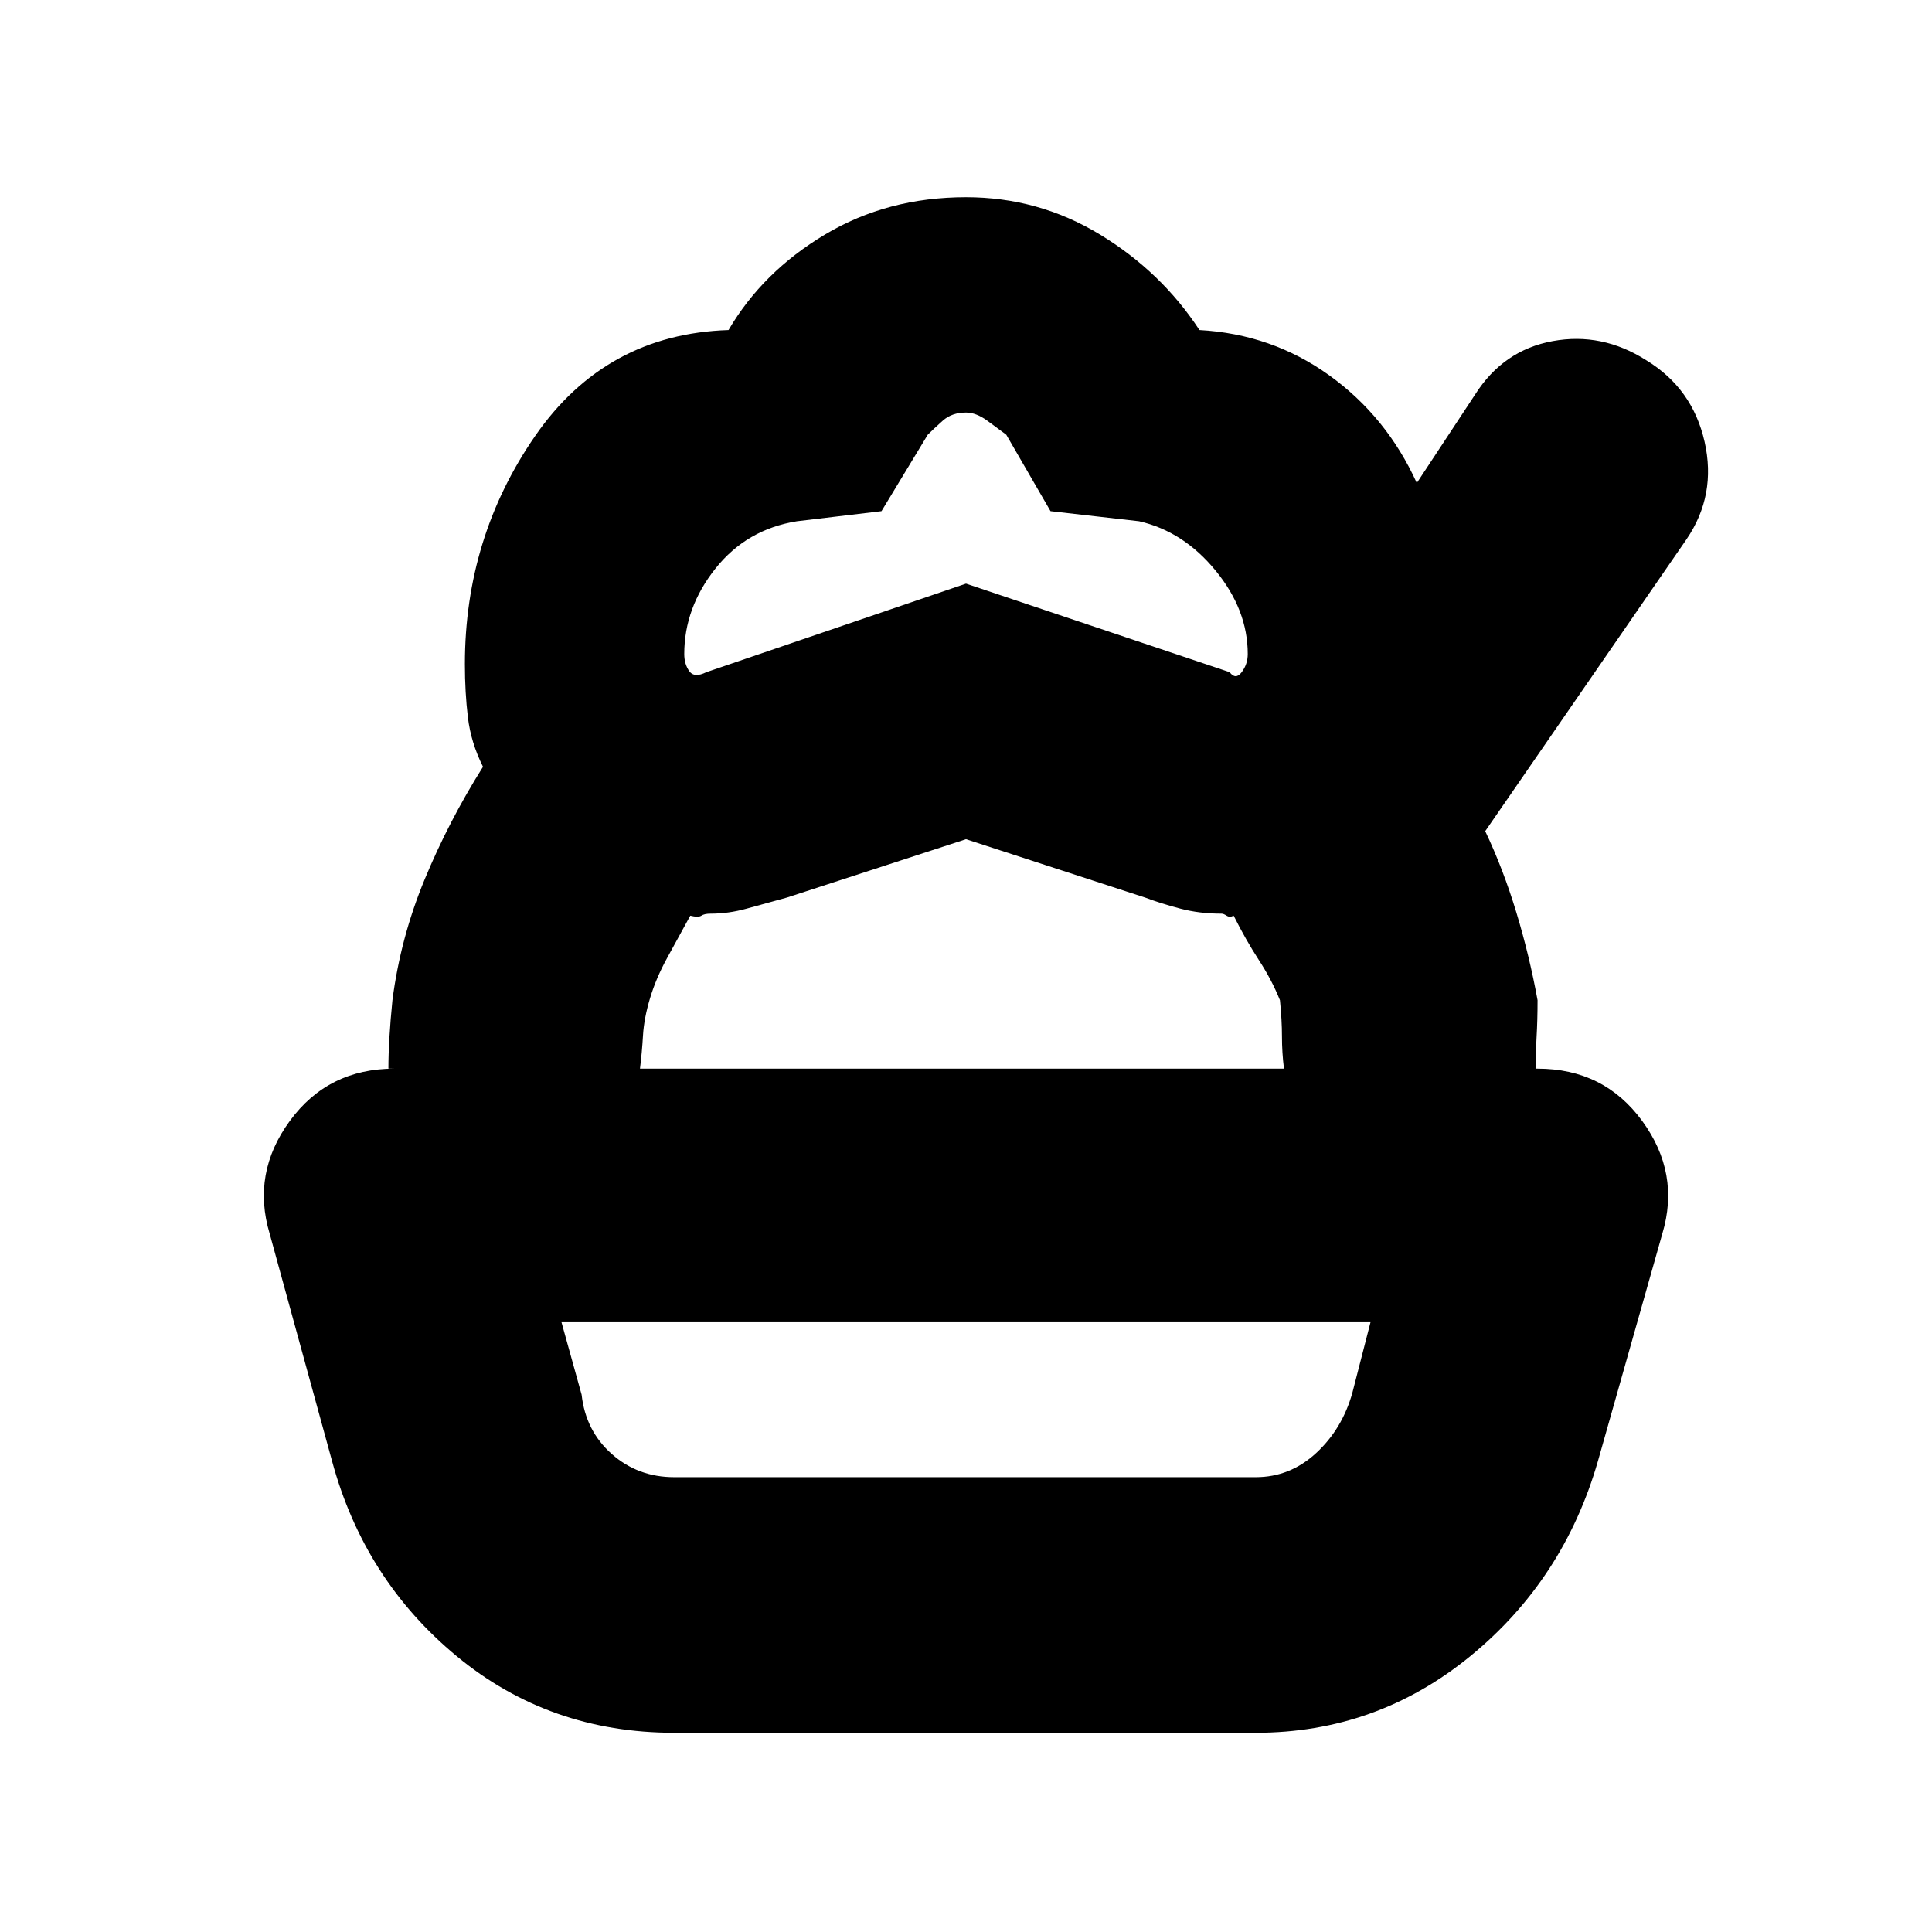 <svg xmlns="http://www.w3.org/2000/svg" height="20" viewBox="0 -960 960 960" width="20"><path d="M335-99q-62 0-108-38t-62-97l-31-113q-9-30 10-56t52-26h568q33 0 52 26t10 56l-32 113q-17 59-63.5 97T624-99H335Zm0-127h289q17 0 30-12t18-30l9-35H279l10 36q2 18 15 29.5t31 11.5Zm145-317-89 29q-11 3-20 5.5t-18 2.5q-3 0-4.5 1t-5.5 0q-6 11-11.5 21t-8.5 20q-3 10-3.5 18.5T318-429H193q0-7 .5-15.5T195-463q4-31 16-60t29-56q-6-12-7.5-24.5T231-630q0-63 35-113.5t96-52.5q17-29 48-47.5t70-18.5q36 0 66.5 18.5T596-796q36 2 64.5 22.5T704-720l29-44q14-22 38.5-26.5T818-781q23 14 29 40.5t-9 48.5L738-547q9 19 15.5 40.5T764-463q0 10-.5 18.5T763-429H638q-1-8-1-16t-1-18q-4-10-10.5-20T613-505q-2 1-3.5 0t-2.5-1q-11 0-20.5-2.5T569-514l-89-29Zm0-127 131 44q3 4 6 0t3-9q0-22-16-41.5T566-701l-44-5-22-38q-4-3-9.5-7t-10.5-4q-7 0-11.5 4t-7.5 7l-23 38-42 5q-25 4-40.5 23.5T340-635q0 5 2.5 8.5t8.5.5l129-44Zm0 367Z"/></svg>